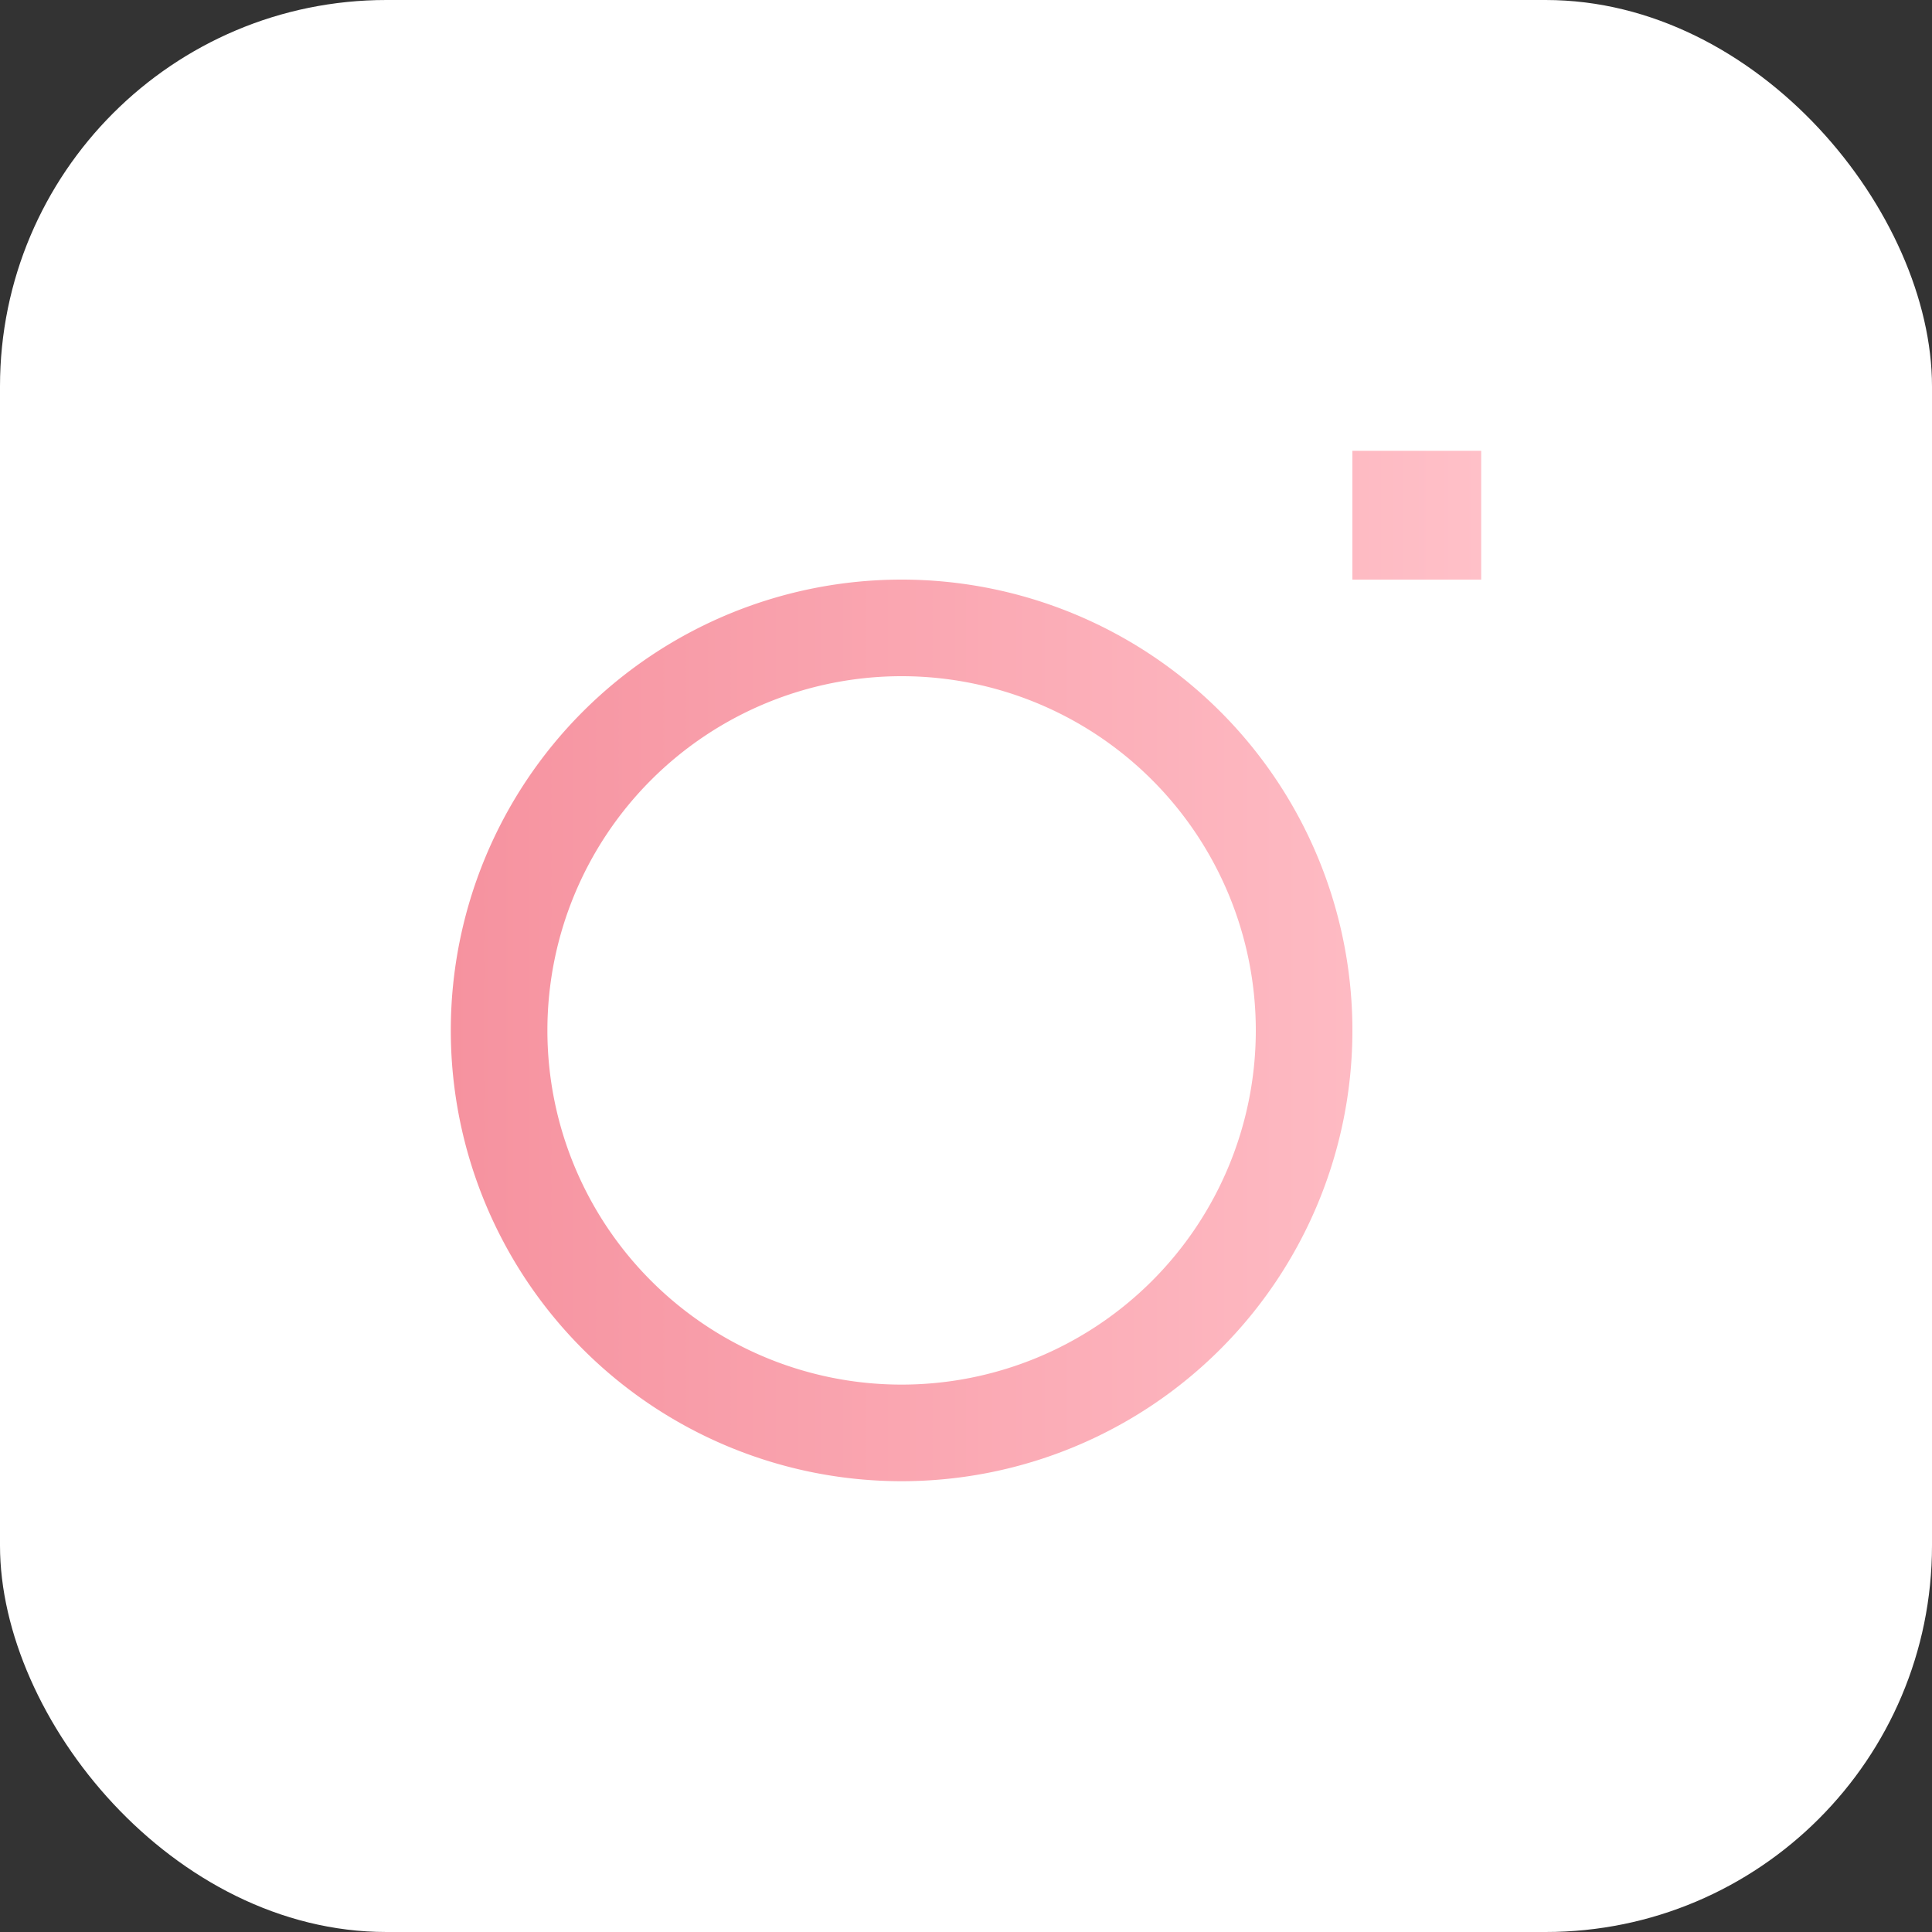 <svg width="30" height="30" fill="none" xmlns="http://www.w3.org/2000/svg"><rect width="100%" height="100%" fill="#333333" stroke="none"/><rect width="30" height="30" rx="6" fill="#fff"/><path d="M7.75 16a6.25 6.25 0 1112.5 0 6.25 6.25 0 01-12.5 0zm14.5-8.25v.5h-.5v-.5h.5z" stroke="url(#paint0_linear_203_47039)" stroke-width="1.5"/><defs><linearGradient id="paint0_linear_203_47039" x1="7" y1="15" x2="23" y2="15" gradientUnits="userSpaceOnUse"><stop stop-color="#F6929F"/><stop offset="1" stop-color="#FFC0C8"/></linearGradient></defs></svg>